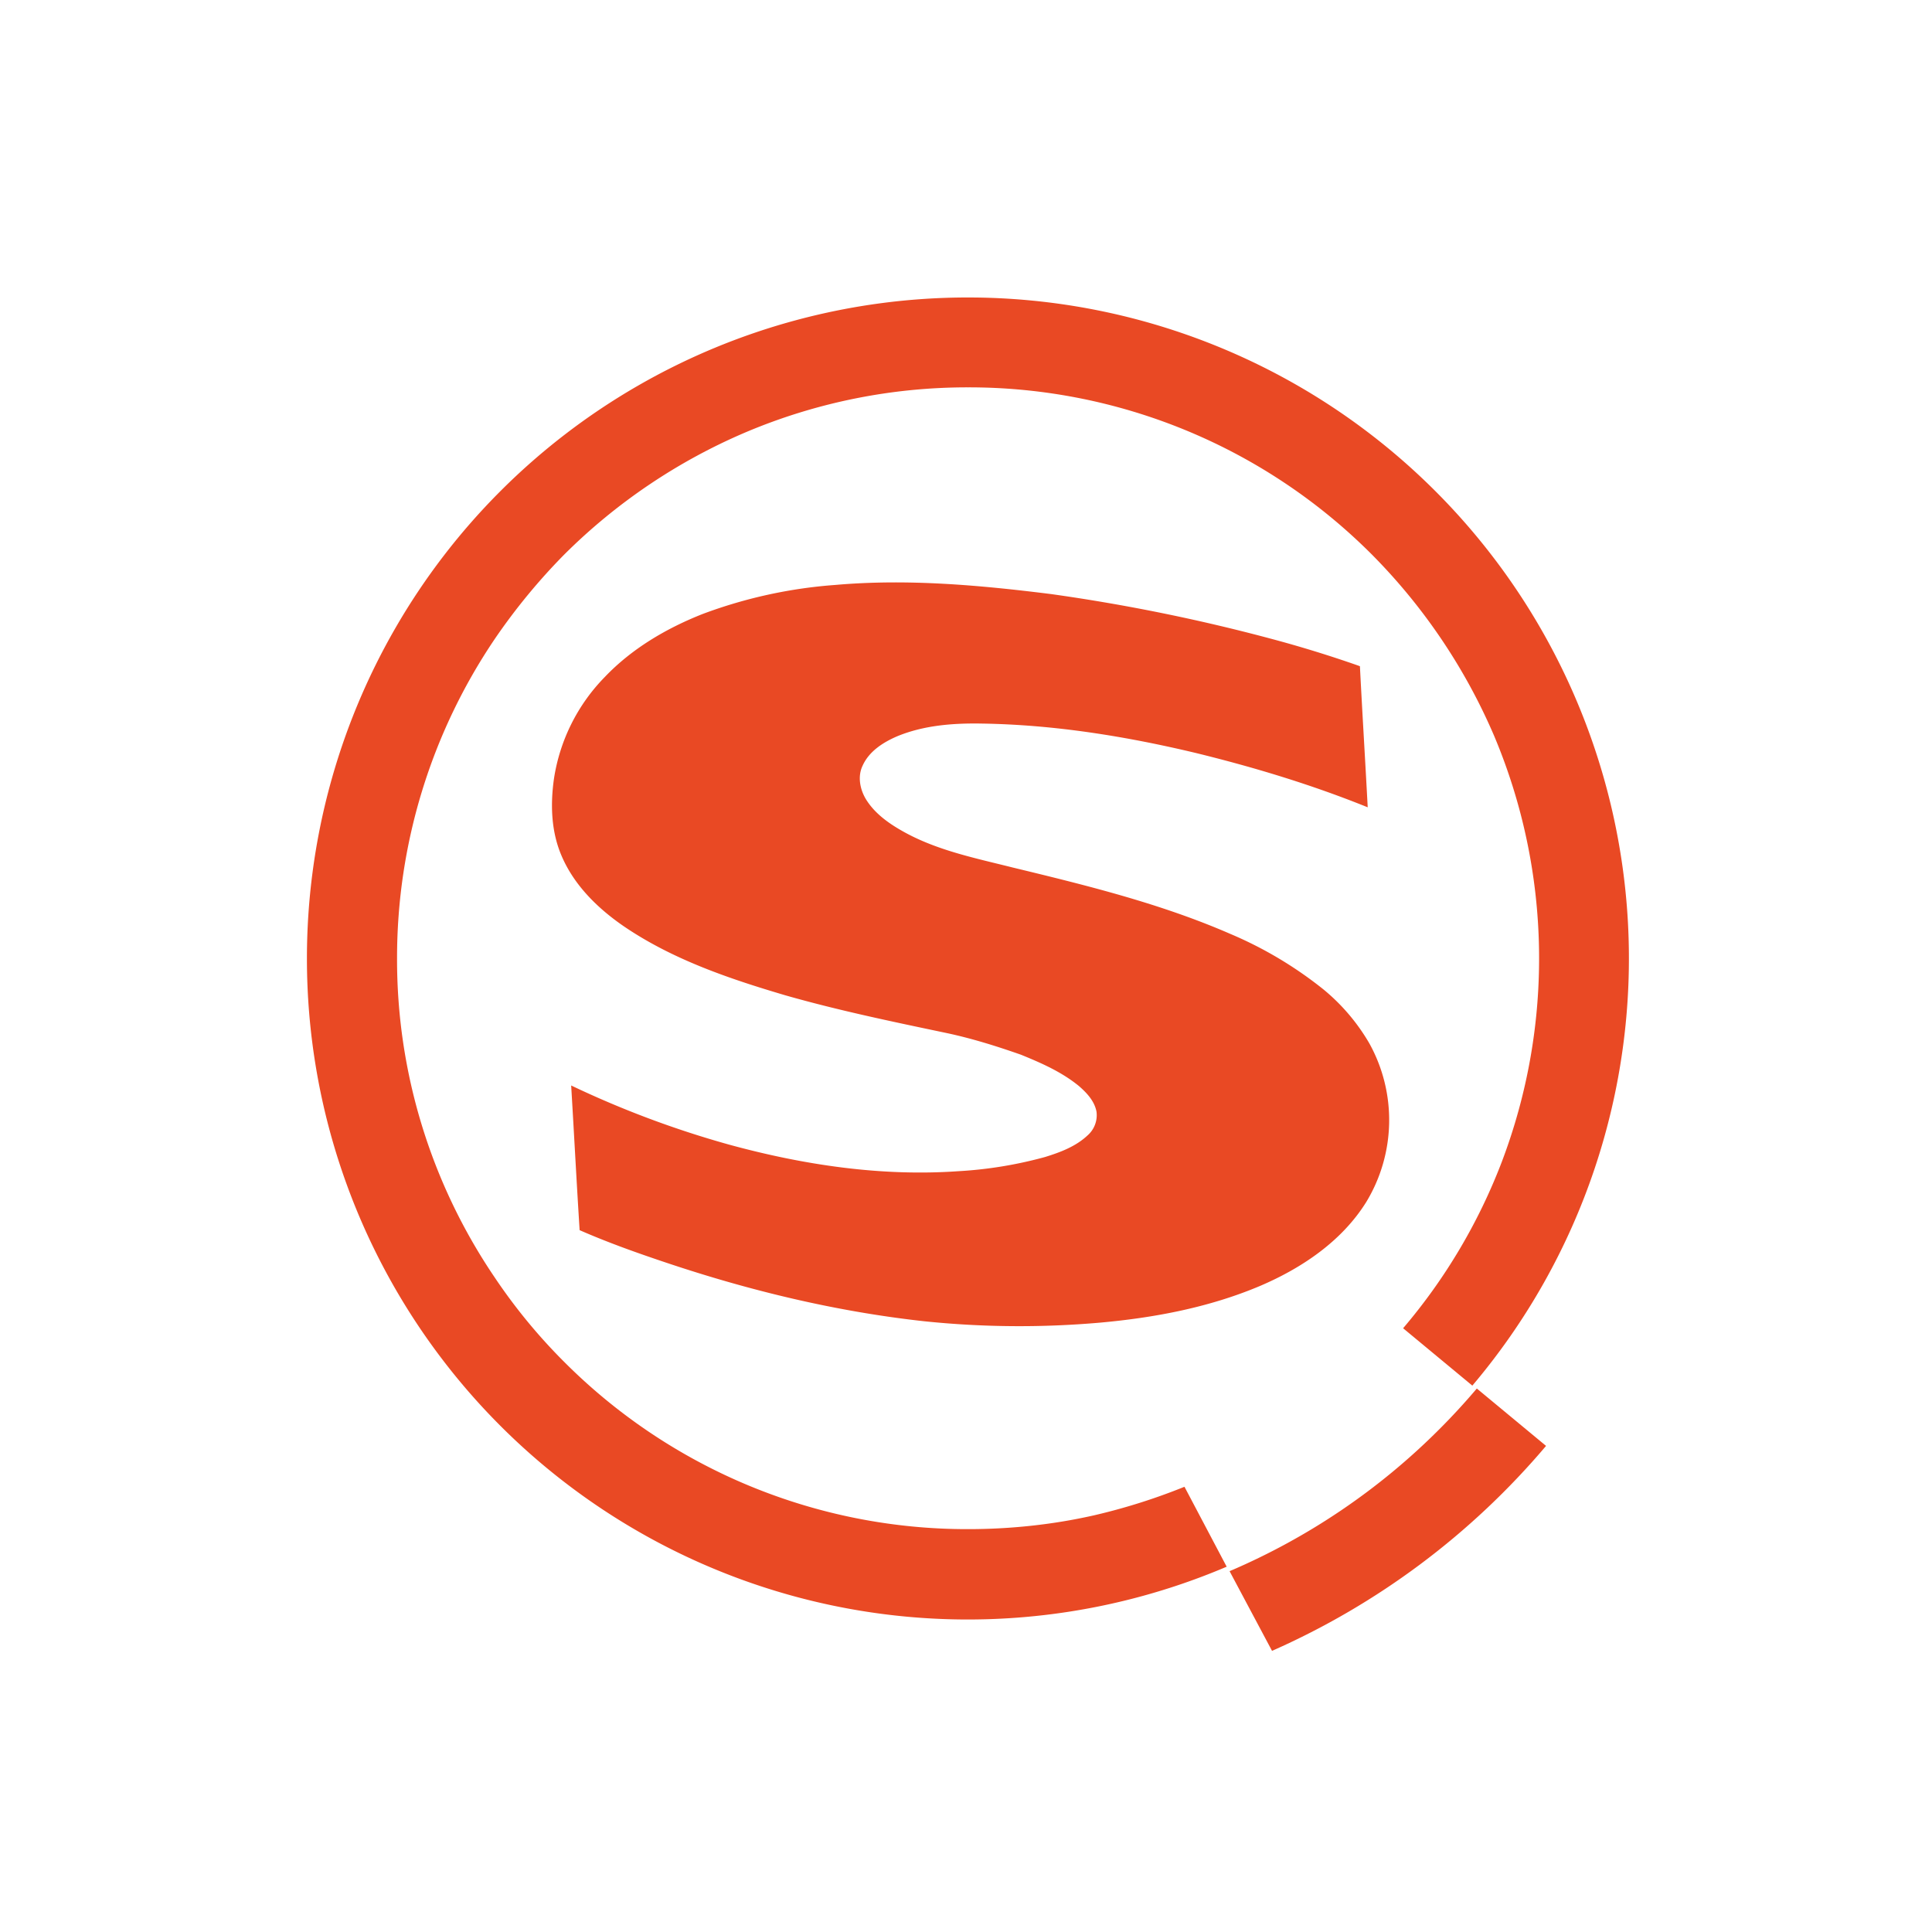 <svg t="1711117187870" class="icon" viewBox="0 0 1024 1024" version="1.1" xmlns="http://www.w3.org/2000/svg" p-id="1232" width="200" height="200"><path d="M554.012 613.206a219.902 219.902 0 0 1-46.143 7.559c-40.825 2.856-81.914-3.296-121.333-14.062a515.786 515.786 0 0 1-83.804-31.377c1.538 25.576 2.856 51.108 4.482 76.685 15.161 6.636 30.762 12.173 46.406 17.402 44.253 14.81 89.824 25.796 136.362 30.894 31.025 3.208 62.271 3.428 93.252 0.703 28.74-2.593 57.524-8.042 84.287-19.292 22.236-9.448 43.55-23.687 56.558-44.517a83.804 83.804 0 0 0 1.67-84.243 105.557 105.557 0 0 0-24.258-28.521 209.18 209.18 0 0 0-49.482-29.487c-36.914-16.084-76.201-25.708-115.269-35.156-19.424-4.878-39.287-8.877-56.909-18.457-8.042-4.395-16.084-9.844-20.962-17.886-3.076-5.186-4.395-11.953-1.67-17.622 3.428-7.646 10.898-12.393 18.369-15.601 14.062-5.801 29.575-6.987 44.604-6.724 38.584 0.571 76.816 6.768 114.214 15.732 30.762 7.559 61.172 16.787 90.527 28.652-1.318-24.961-2.856-49.834-4.131-74.795a633.56 633.56 0 0 0-47.109-14.546 972.729 972.729 0 0 0-116.675-23.687c-37.881-4.746-76.113-8.174-114.214-4.834a252.686 252.686 0 0 0-70.312 15.381c-19.16 7.559-37.529 18.325-51.855 33.354a98.174 98.174 0 0 0-26.982 53.833c-1.978 13.755-1.538 28.169 4.043 41.089 6.724 15.732 19.424 28.037 33.267 37.485 25.796 17.49 55.635 27.598 85.21 36.343 28.169 8.042 56.777 13.975 85.43 19.995 13.491 2.856 26.631 6.987 39.551 11.514 10.767 4.395 21.533 9.097 30.674 16.567 4.263 3.691 8.306 8.042 9.36 13.623a14.238 14.238 0 0 1-4.834 12.656c-6.196 5.801-14.37 8.877-22.324 11.338z m25.356 190.063c-21.533 4.834-43.901 7.207-66.27 7.207a301.597 301.597 0 0 1-214.014-88.594 296.104 296.104 0 0 1-36.914-44.868 300.015 300.015 0 0 1-51.724-169.146 301.597 301.597 0 0 1 51.724-169.102c10.898-15.996 23.335-31.113 36.914-44.868a305.991 305.991 0 0 1 96.24-64.819 301.245 301.245 0 0 1 117.773-23.774 301.597 301.597 0 0 1 214.014 88.594 309.375 309.375 0 0 1 64.863 96.24 303.882 303.882 0 0 1 3.911 225.923 302.344 302.344 0 0 1-52.207 87.935l36.694 30.41A350.332 350.332 0 0 0 513.011 157.669a350.288 350.288 0 0 0-350.332 350.332 350.288 350.288 0 0 0 487.485 322.383l-22.368-42.363a322.207 322.207 0 0 1-48.428 15.249z m183.56-45.791a352.661 352.661 0 0 1-111.226 75.278l22.5 42.231a403.857 403.857 0 0 0 145.239-108.633l-36.694-30.41c-6.328 7.471-12.964 14.678-19.819 21.533z" fill="#E94924" p-id="1233"></path></svg>